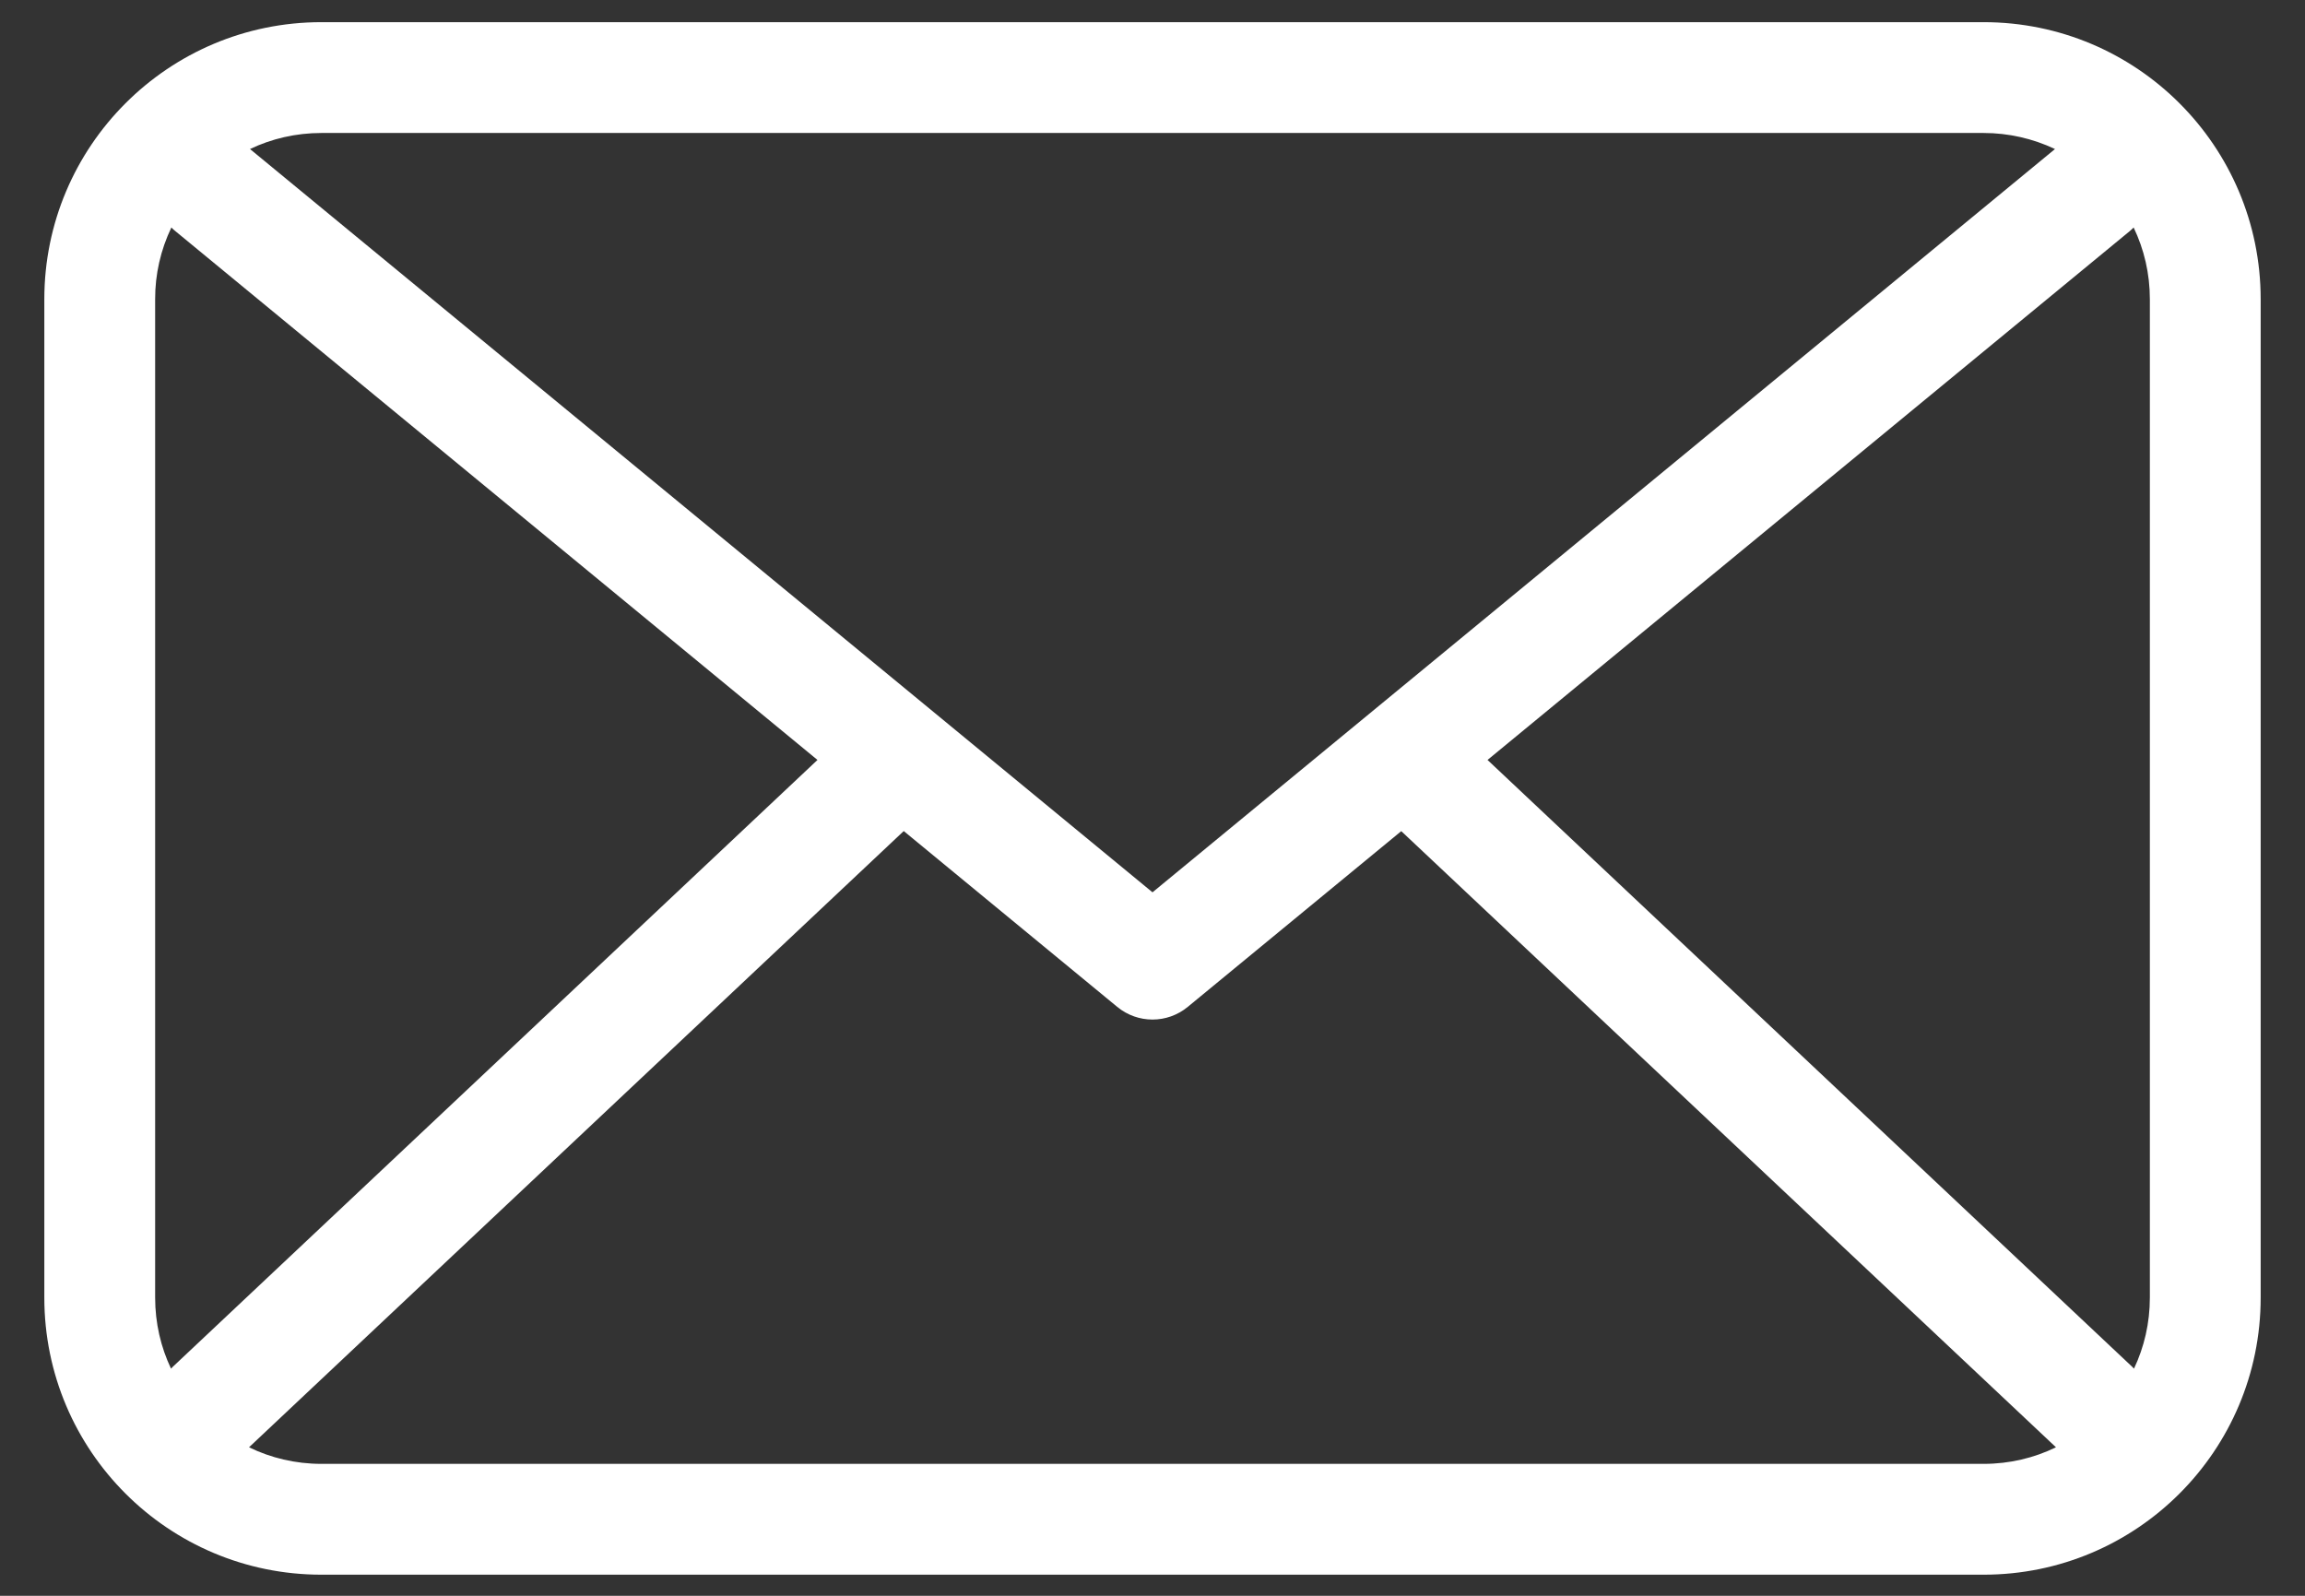 <svg width="26" height="18" viewBox="0 0 26 18" fill="none" xmlns="http://www.w3.org/2000/svg"><rect x="0" y="0" width="26" height="18" fill="#333333" stroke="none"/><path fill-rule="evenodd" clip-rule="evenodd" d="M2.809 16.325C3.055 16.445 3.333 16.512 3.625 16.512H22.375C22.668 16.512 22.945 16.445 23.191 16.325L15.806 9.375L13.398 11.357C13.167 11.548 12.833 11.548 12.602 11.357L10.194 9.374L2.809 16.325ZM1.929 15.438C1.934 15.432 1.94 15.426 1.946 15.42L9.221 8.572L1.978 2.607C1.962 2.594 1.947 2.581 1.933 2.566C1.812 2.819 1.749 3.095 1.75 3.375V14.637C1.75 14.924 1.814 15.195 1.929 15.438ZM24.071 15.438C24.186 15.195 24.25 14.924 24.25 14.637V3.375C24.25 3.085 24.185 2.812 24.067 2.566C24.053 2.581 24.038 2.594 24.023 2.607L16.779 8.572L24.054 15.42L24.071 15.438ZM23.18 1.681C22.928 1.562 22.654 1.5 22.375 1.5H3.625C3.337 1.5 3.062 1.565 2.82 1.681L13 10.065L23.18 1.681ZM3.625 0.25H22.375C24.101 0.25 25.5 1.649 25.5 3.375V14.637C25.5 16.363 24.101 17.762 22.375 17.762H3.625C1.899 17.762 0.5 16.363 0.5 14.637V3.375C0.5 1.649 1.899 0.25 3.625 0.25Z" fill="white"/></svg>
